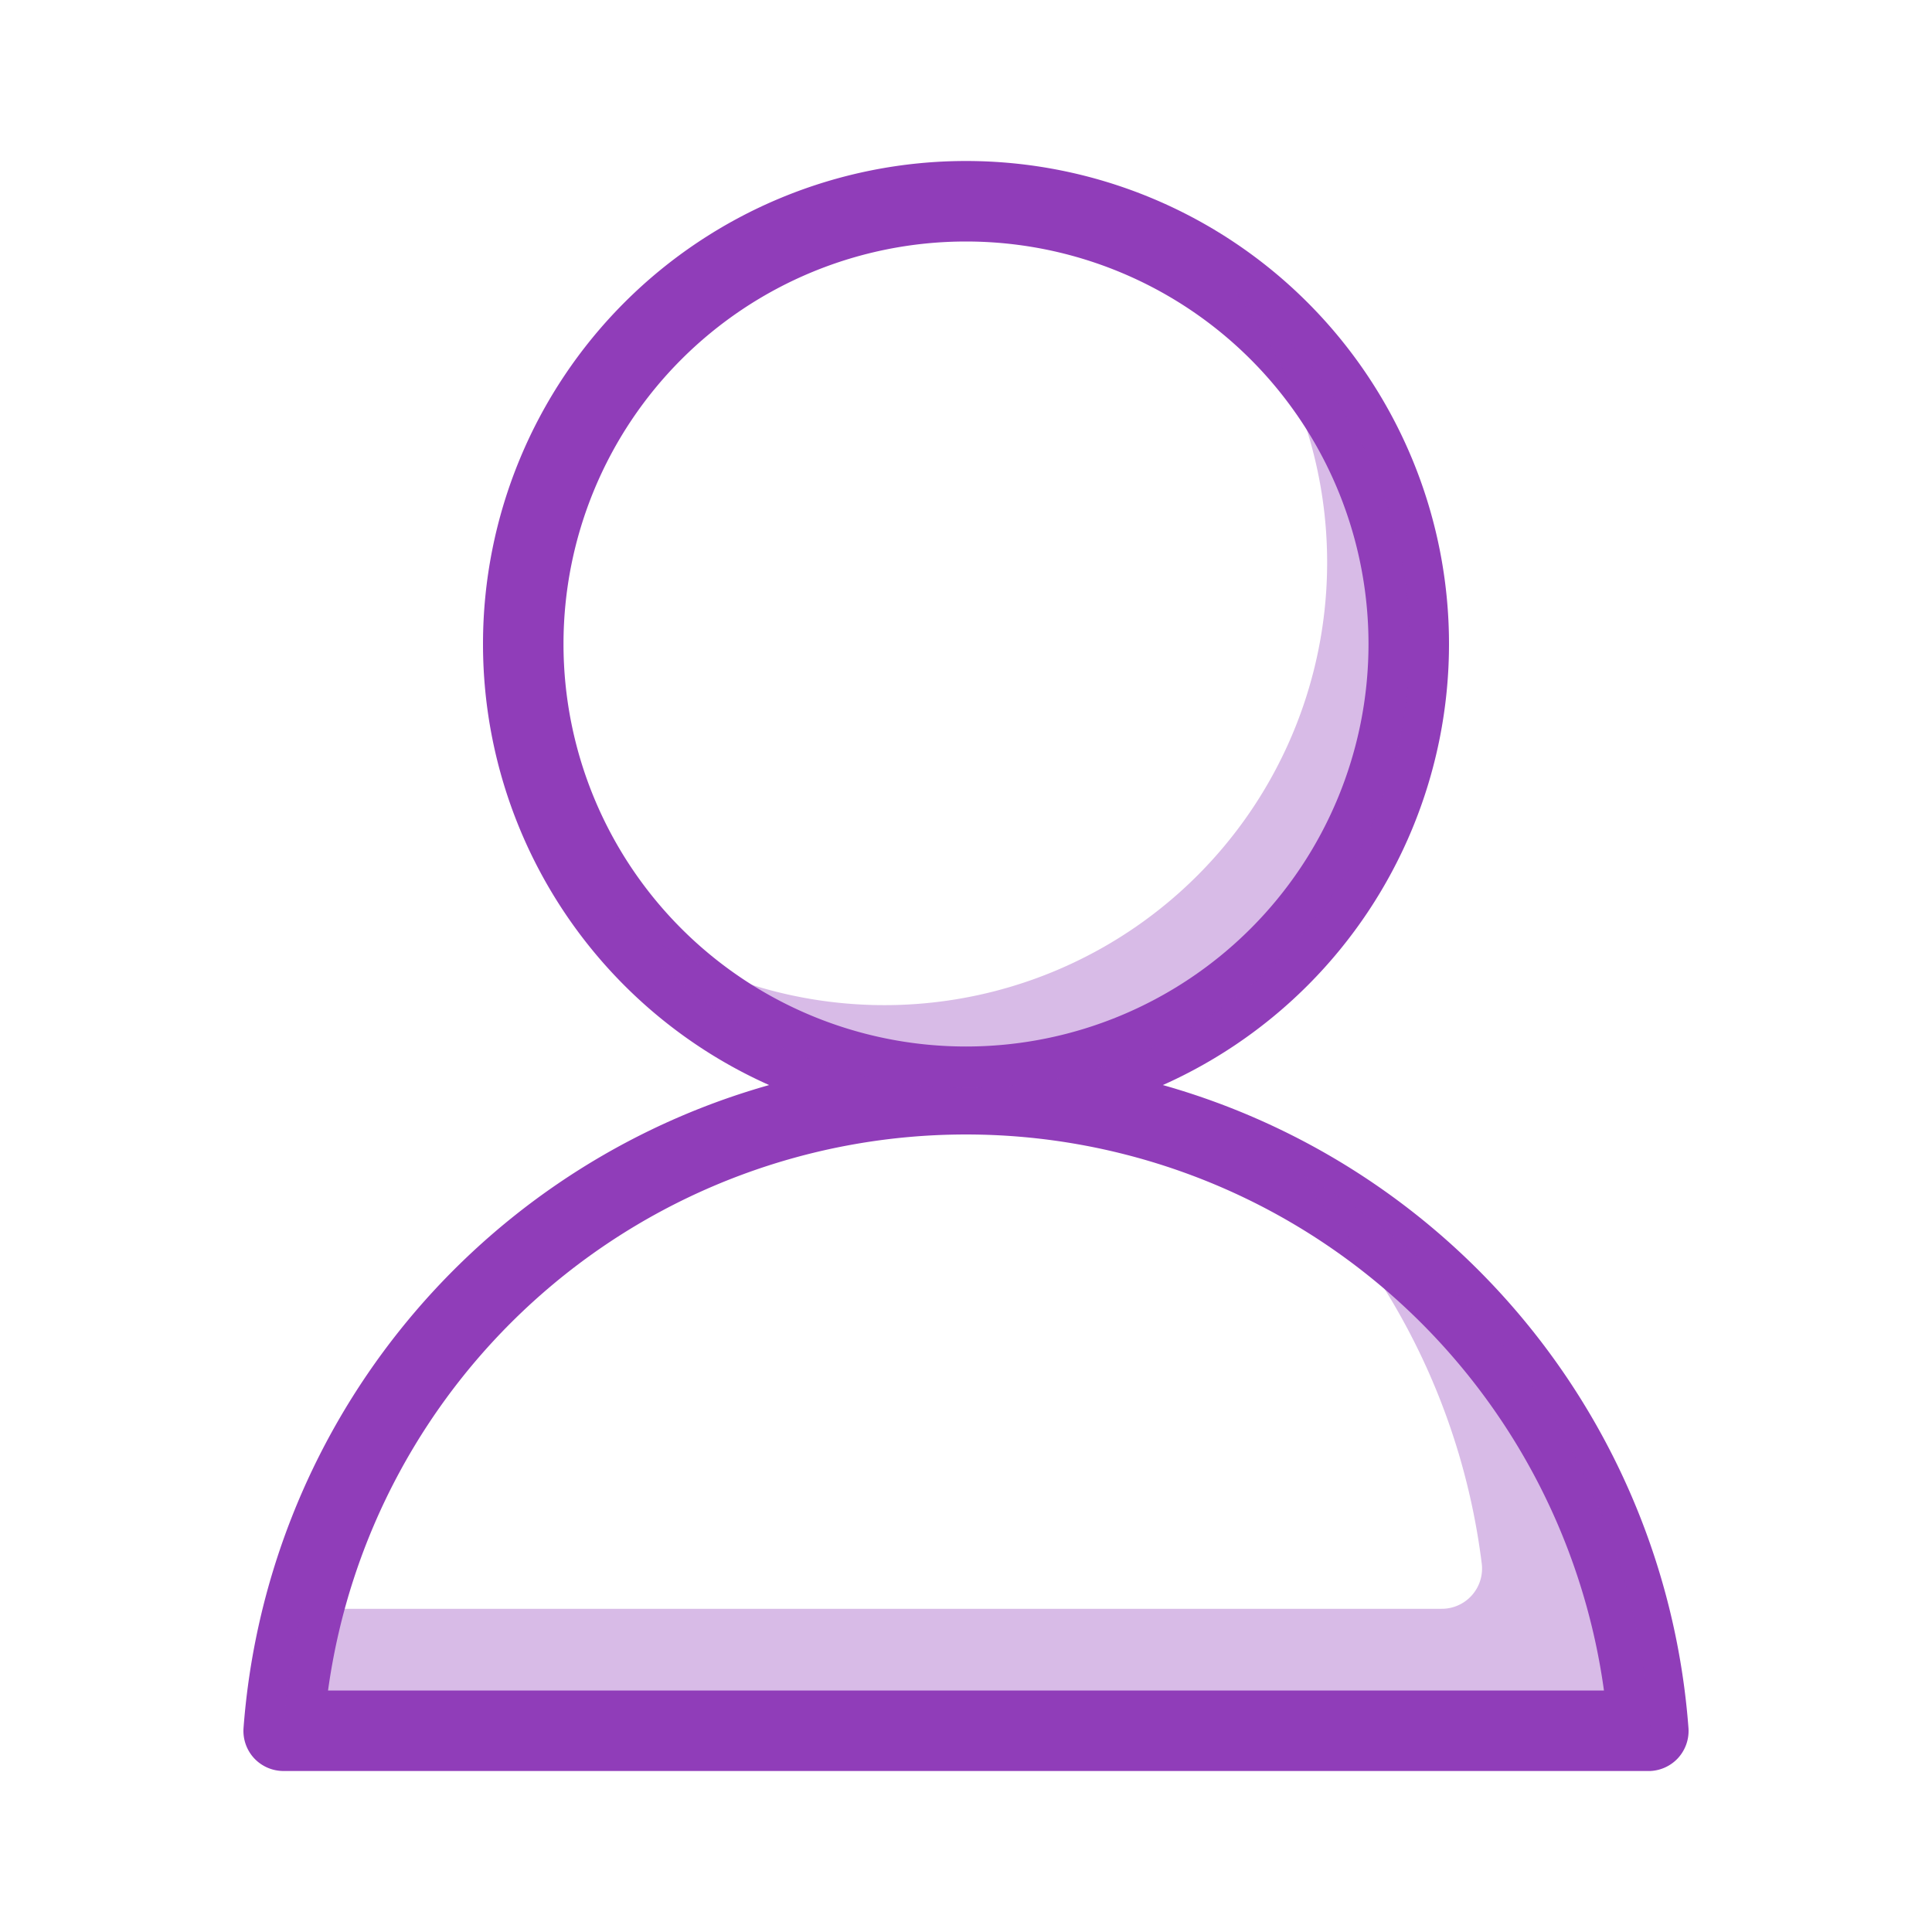 <?xml version="1.0" ?>
<!-- Uploaded to: SVG Repo, www.svgrepo.com, Generator: SVG Repo Mixer Tools -->
<svg width="800px" height="800px" viewBox="0 0 48 48" data-name="Layer 1" id="Layer_1" xmlns="http://www.w3.org/2000/svg">
<defs>
<style>.cls-1{fill:#903db9;}.cls-2{opacity:0.35;}</style>
</defs>
<title/>
<path class="cls-1" d="M24,28A12,12,0,1,1,36,16,12,12,0,0,1,24,28ZM24,6A10,10,0,1,0,34,16,10,10,0,0,0,24,6Z"/>
<path class="cls-1" d="M41,44H7.05a1,1,0,0,1-.73-.31,1,1,0,0,1-.27-.75,18,18,0,0,1,35.9,0,1,1,0,0,1-.27.75A1,1,0,0,1,41,44ZM8.15,42h31.7a16,16,0,0,0-31.7,0Z"/>
<g class="cls-2">
<path class="cls-1" d="M30.71,7.29A11,11,0,0,1,15.29,22.71,11,11,0,1,0,30.71,7.29Z"/>
</g>
<g class="cls-2">
<path class="cls-1" d="M32,29a16.87,16.87,0,0,1,4.81,9.82,1,1,0,0,1-1,1.15H7.51a16.45,16.45,0,0,0-.46,3H41A17,17,0,0,0,32,29Z"/>
</g>
</svg>